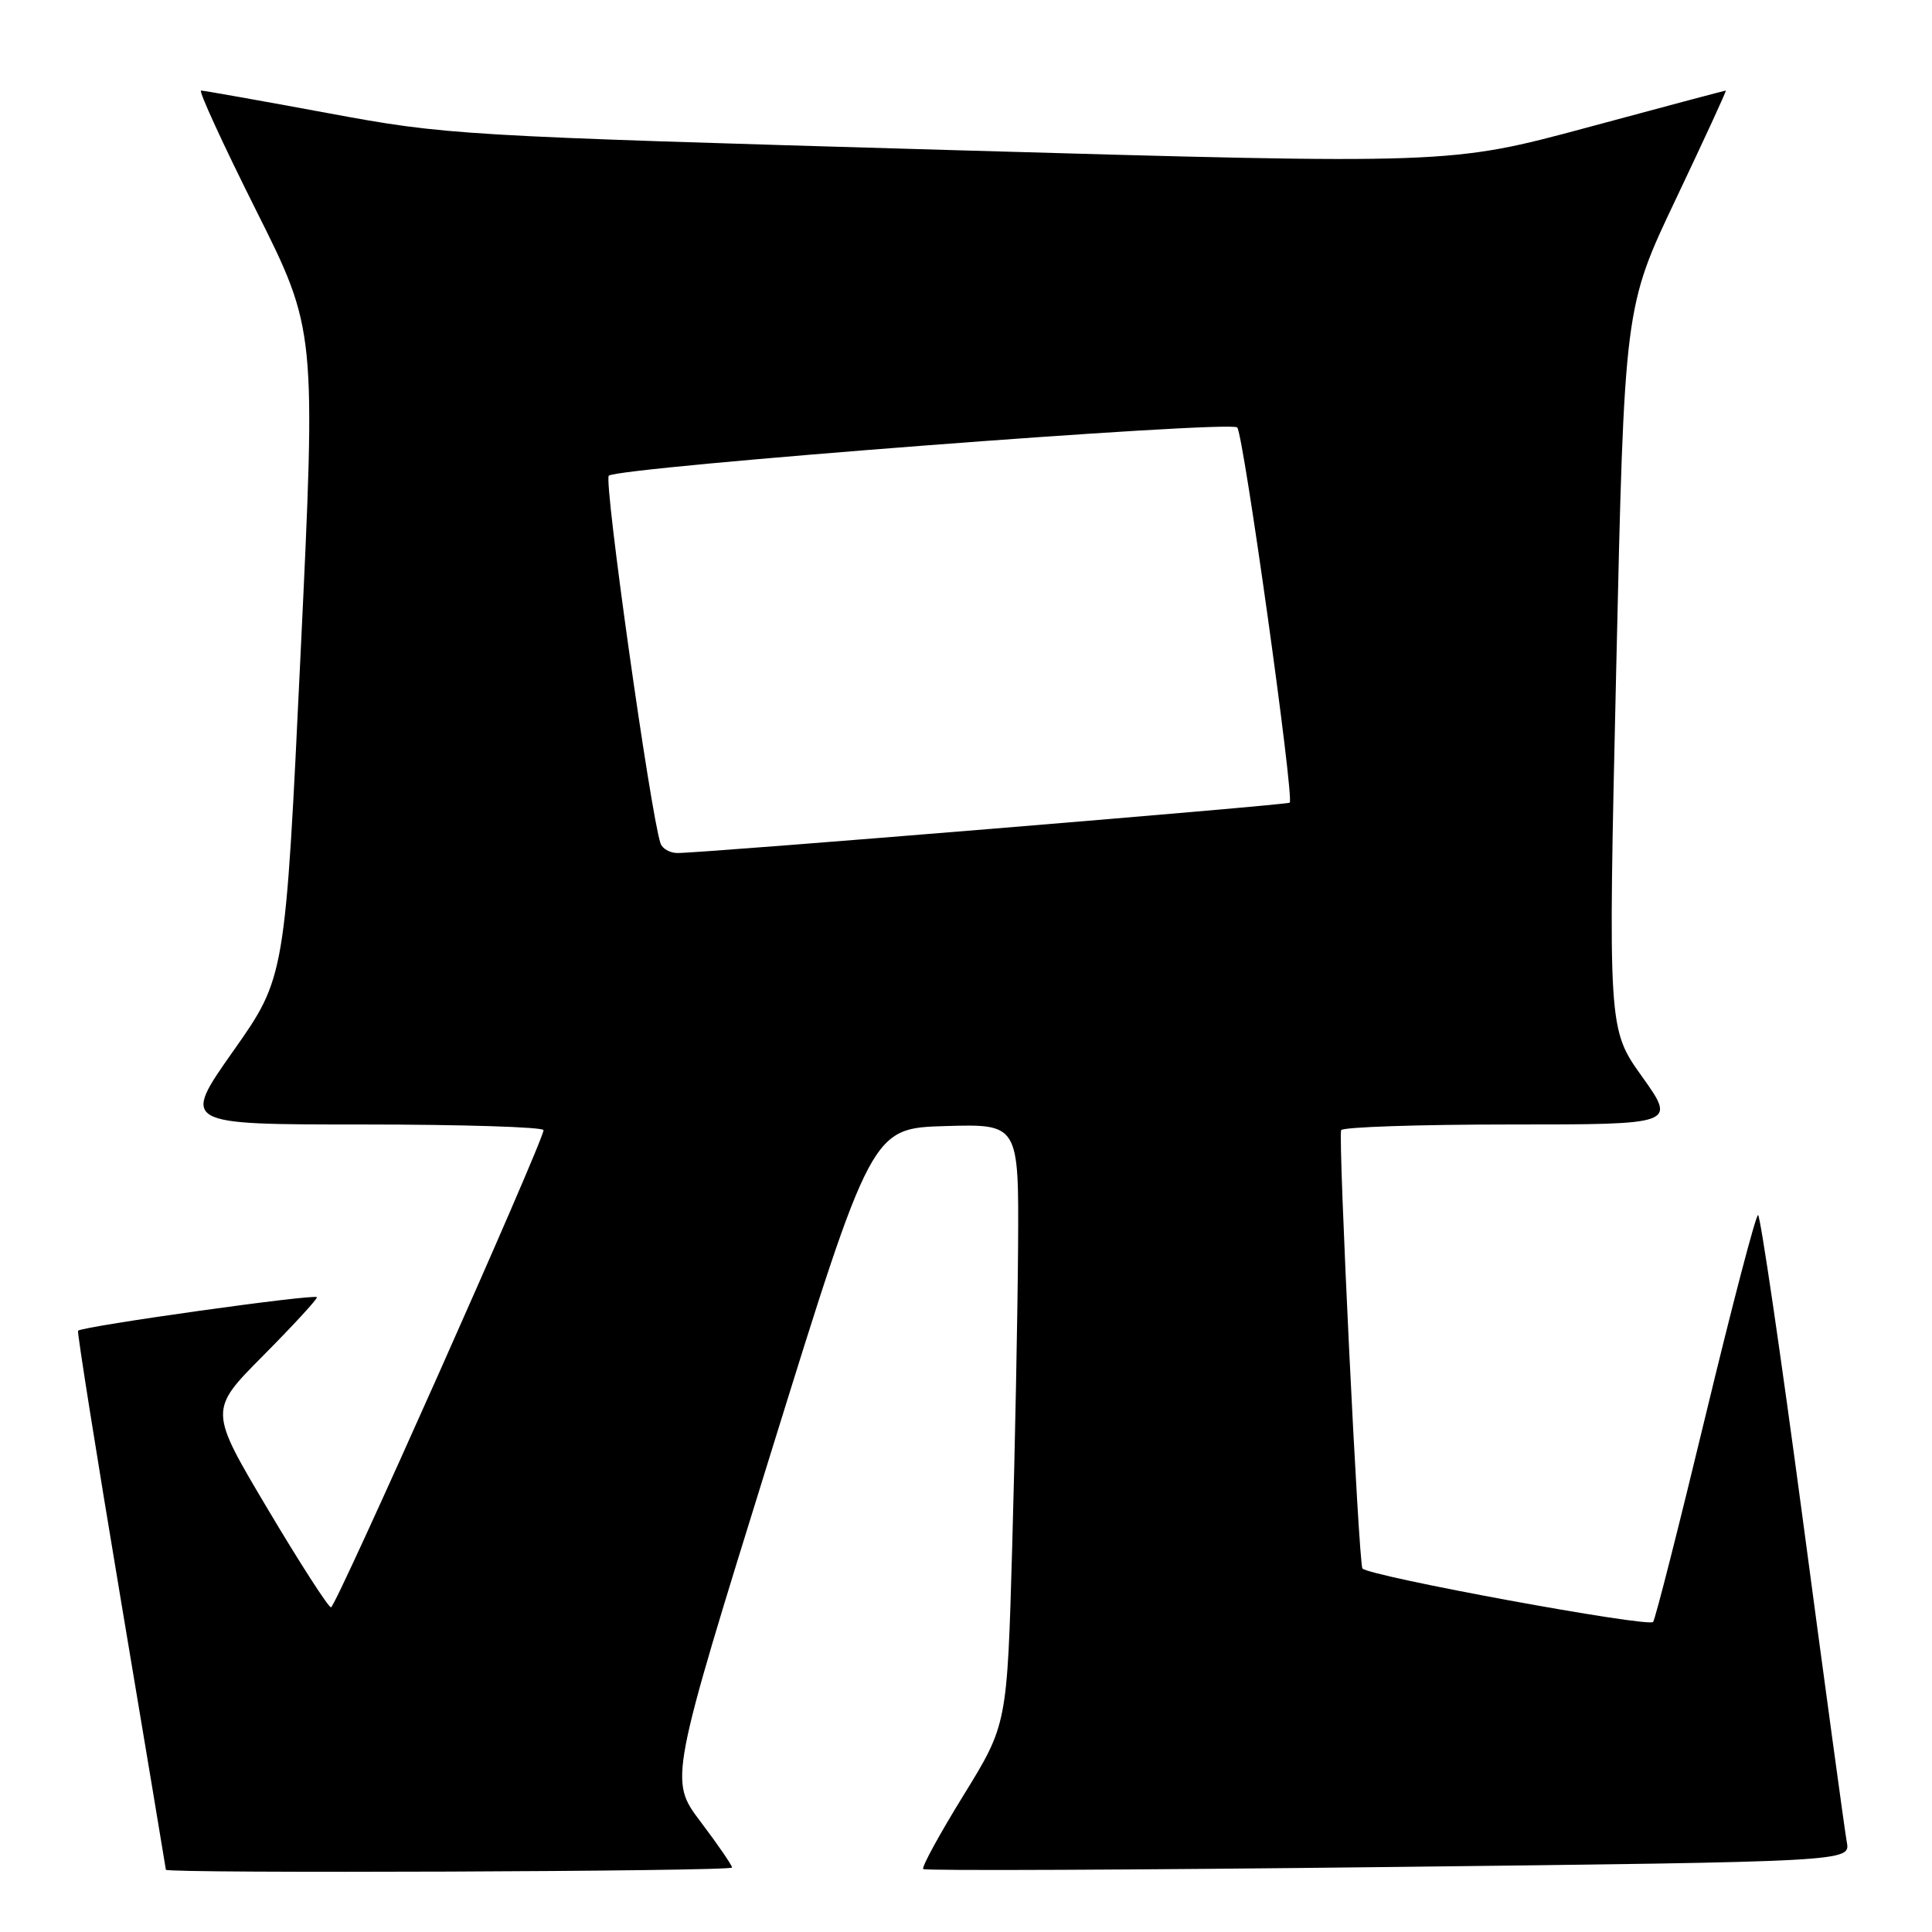 <?xml version="1.0" encoding="UTF-8" standalone="no"?>
<!DOCTYPE svg PUBLIC "-//W3C//DTD SVG 1.1//EN" "http://www.w3.org/Graphics/SVG/1.1/DTD/svg11.dtd" >
<svg xmlns="http://www.w3.org/2000/svg" xmlns:xlink="http://www.w3.org/1999/xlink" version="1.1" viewBox="0 0 256 256">
 <g >
 <path fill="currentColor"
d=" M 97.00 247.46 C 97.00 247.16 95.13 244.43 92.84 241.40 C 88.67 235.88 88.67 235.88 102.09 192.69 C 115.50 149.50 115.50 149.50 125.25 149.21 C 135.00 148.93 135.00 148.93 134.90 165.21 C 134.84 174.17 134.49 192.07 134.12 205.00 C 133.45 228.50 133.45 228.50 127.68 237.87 C 124.50 243.02 122.09 247.43 122.33 247.66 C 122.57 247.90 150.31 247.78 183.97 247.39 C 245.19 246.68 245.19 246.68 244.71 244.09 C 244.45 242.67 241.82 223.39 238.87 201.25 C 235.91 179.11 233.25 161.00 232.95 161.00 C 232.65 161.00 229.53 172.92 226.02 187.48 C 222.51 202.05 219.38 214.39 219.05 214.91 C 218.57 215.70 181.47 208.88 180.53 207.83 C 180.03 207.27 177.28 150.55 177.71 149.75 C 177.94 149.34 188.01 149.00 200.11 149.00 C 222.10 149.00 222.10 149.00 217.59 142.67 C 213.07 136.35 213.07 136.35 214.16 88.53 C 215.24 40.72 215.24 40.72 222.07 26.36 C 225.82 18.46 228.80 12.00 228.68 12.00 C 228.55 12.00 220.28 14.20 210.29 16.90 C 192.12 21.79 192.12 21.79 125.81 19.88 C 60.52 17.99 59.25 17.92 43.40 14.98 C 34.54 13.34 27.00 12.00 26.64 12.00 C 26.28 12.00 29.56 19.14 33.93 27.86 C 41.88 43.73 41.88 43.73 39.83 86.61 C 37.79 129.50 37.79 129.50 30.92 139.25 C 24.05 149.00 24.05 149.00 48.02 149.00 C 61.21 149.00 72.01 149.34 72.02 149.75 C 72.06 151.10 44.52 212.95 43.86 212.98 C 43.52 212.99 39.73 207.12 35.46 199.93 C 27.69 186.86 27.69 186.86 34.84 179.66 C 38.78 175.69 42.00 172.20 42.00 171.89 C 42.00 171.38 10.93 175.73 10.34 176.33 C 10.20 176.47 12.75 192.54 16.02 212.04 C 19.29 231.54 21.97 247.61 21.98 247.75 C 22.02 248.27 97.00 247.98 97.00 247.46 Z  M 87.52 111.75 C 86.18 107.74 79.97 63.64 80.67 63.03 C 81.96 61.89 163.07 55.66 163.94 56.64 C 164.78 57.58 171.53 105.86 170.89 106.36 C 170.47 106.68 92.68 113.08 89.72 113.03 C 88.74 113.01 87.75 112.44 87.52 111.75 Z "/>
</g>
</svg>